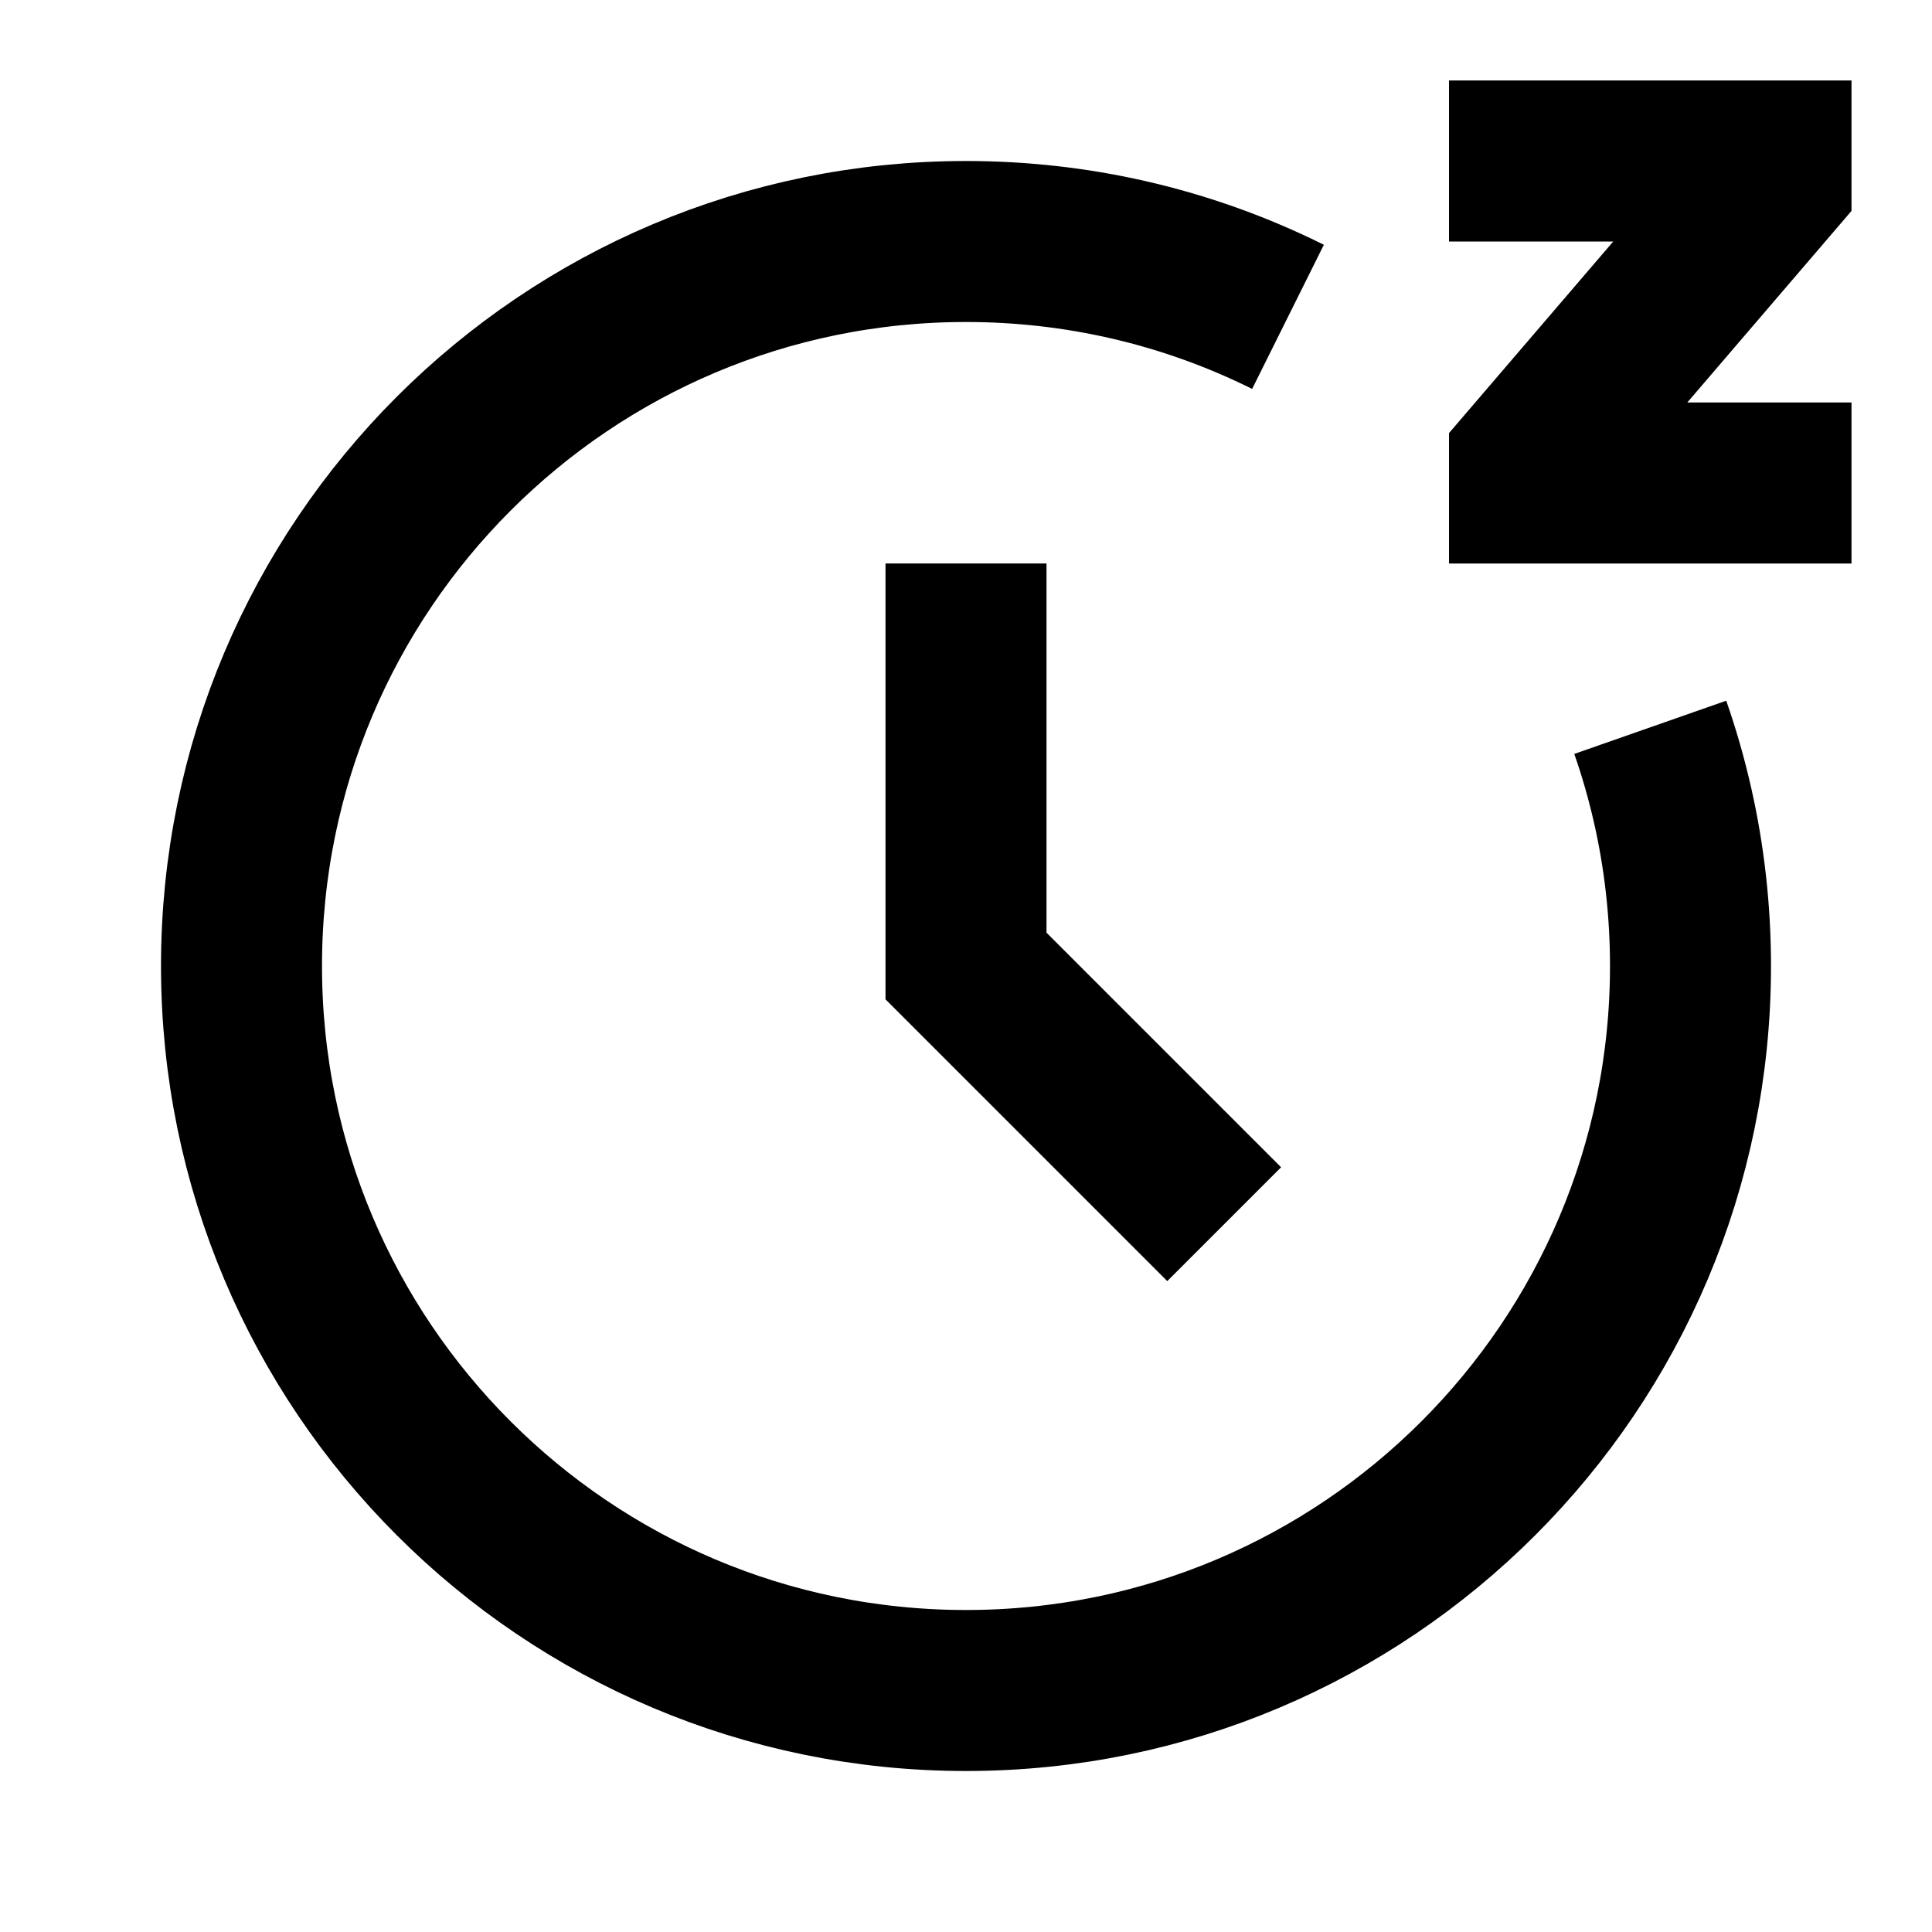 <svg width="24" height="24" viewBox="0 0 24 24" fill="none" xmlns="http://www.w3.org/2000/svg">
<path d="M16 3.936C15.371 3.623 14.701 3.382 14 3.223C13.357 3.077 12.687 3 12 3C7.029 3 3 7.029 3 12C3 16.971 7.029 21 12 21C16.971 21 21 16.971 21 12C21 11.313 20.923 10.643 20.777 10C20.702 9.671 20.61 9.349 20.5 9.035" stroke="black" stroke-width="2"/>
<path d="M12 8V12L14.5 14.5" stroke="black" stroke-width="2" stroke-linecap="square"/>
<path d="M19 2H22V2.25L19 5.75V6H22" stroke="black" stroke-width="2" stroke-linecap="square"/>
</svg>
